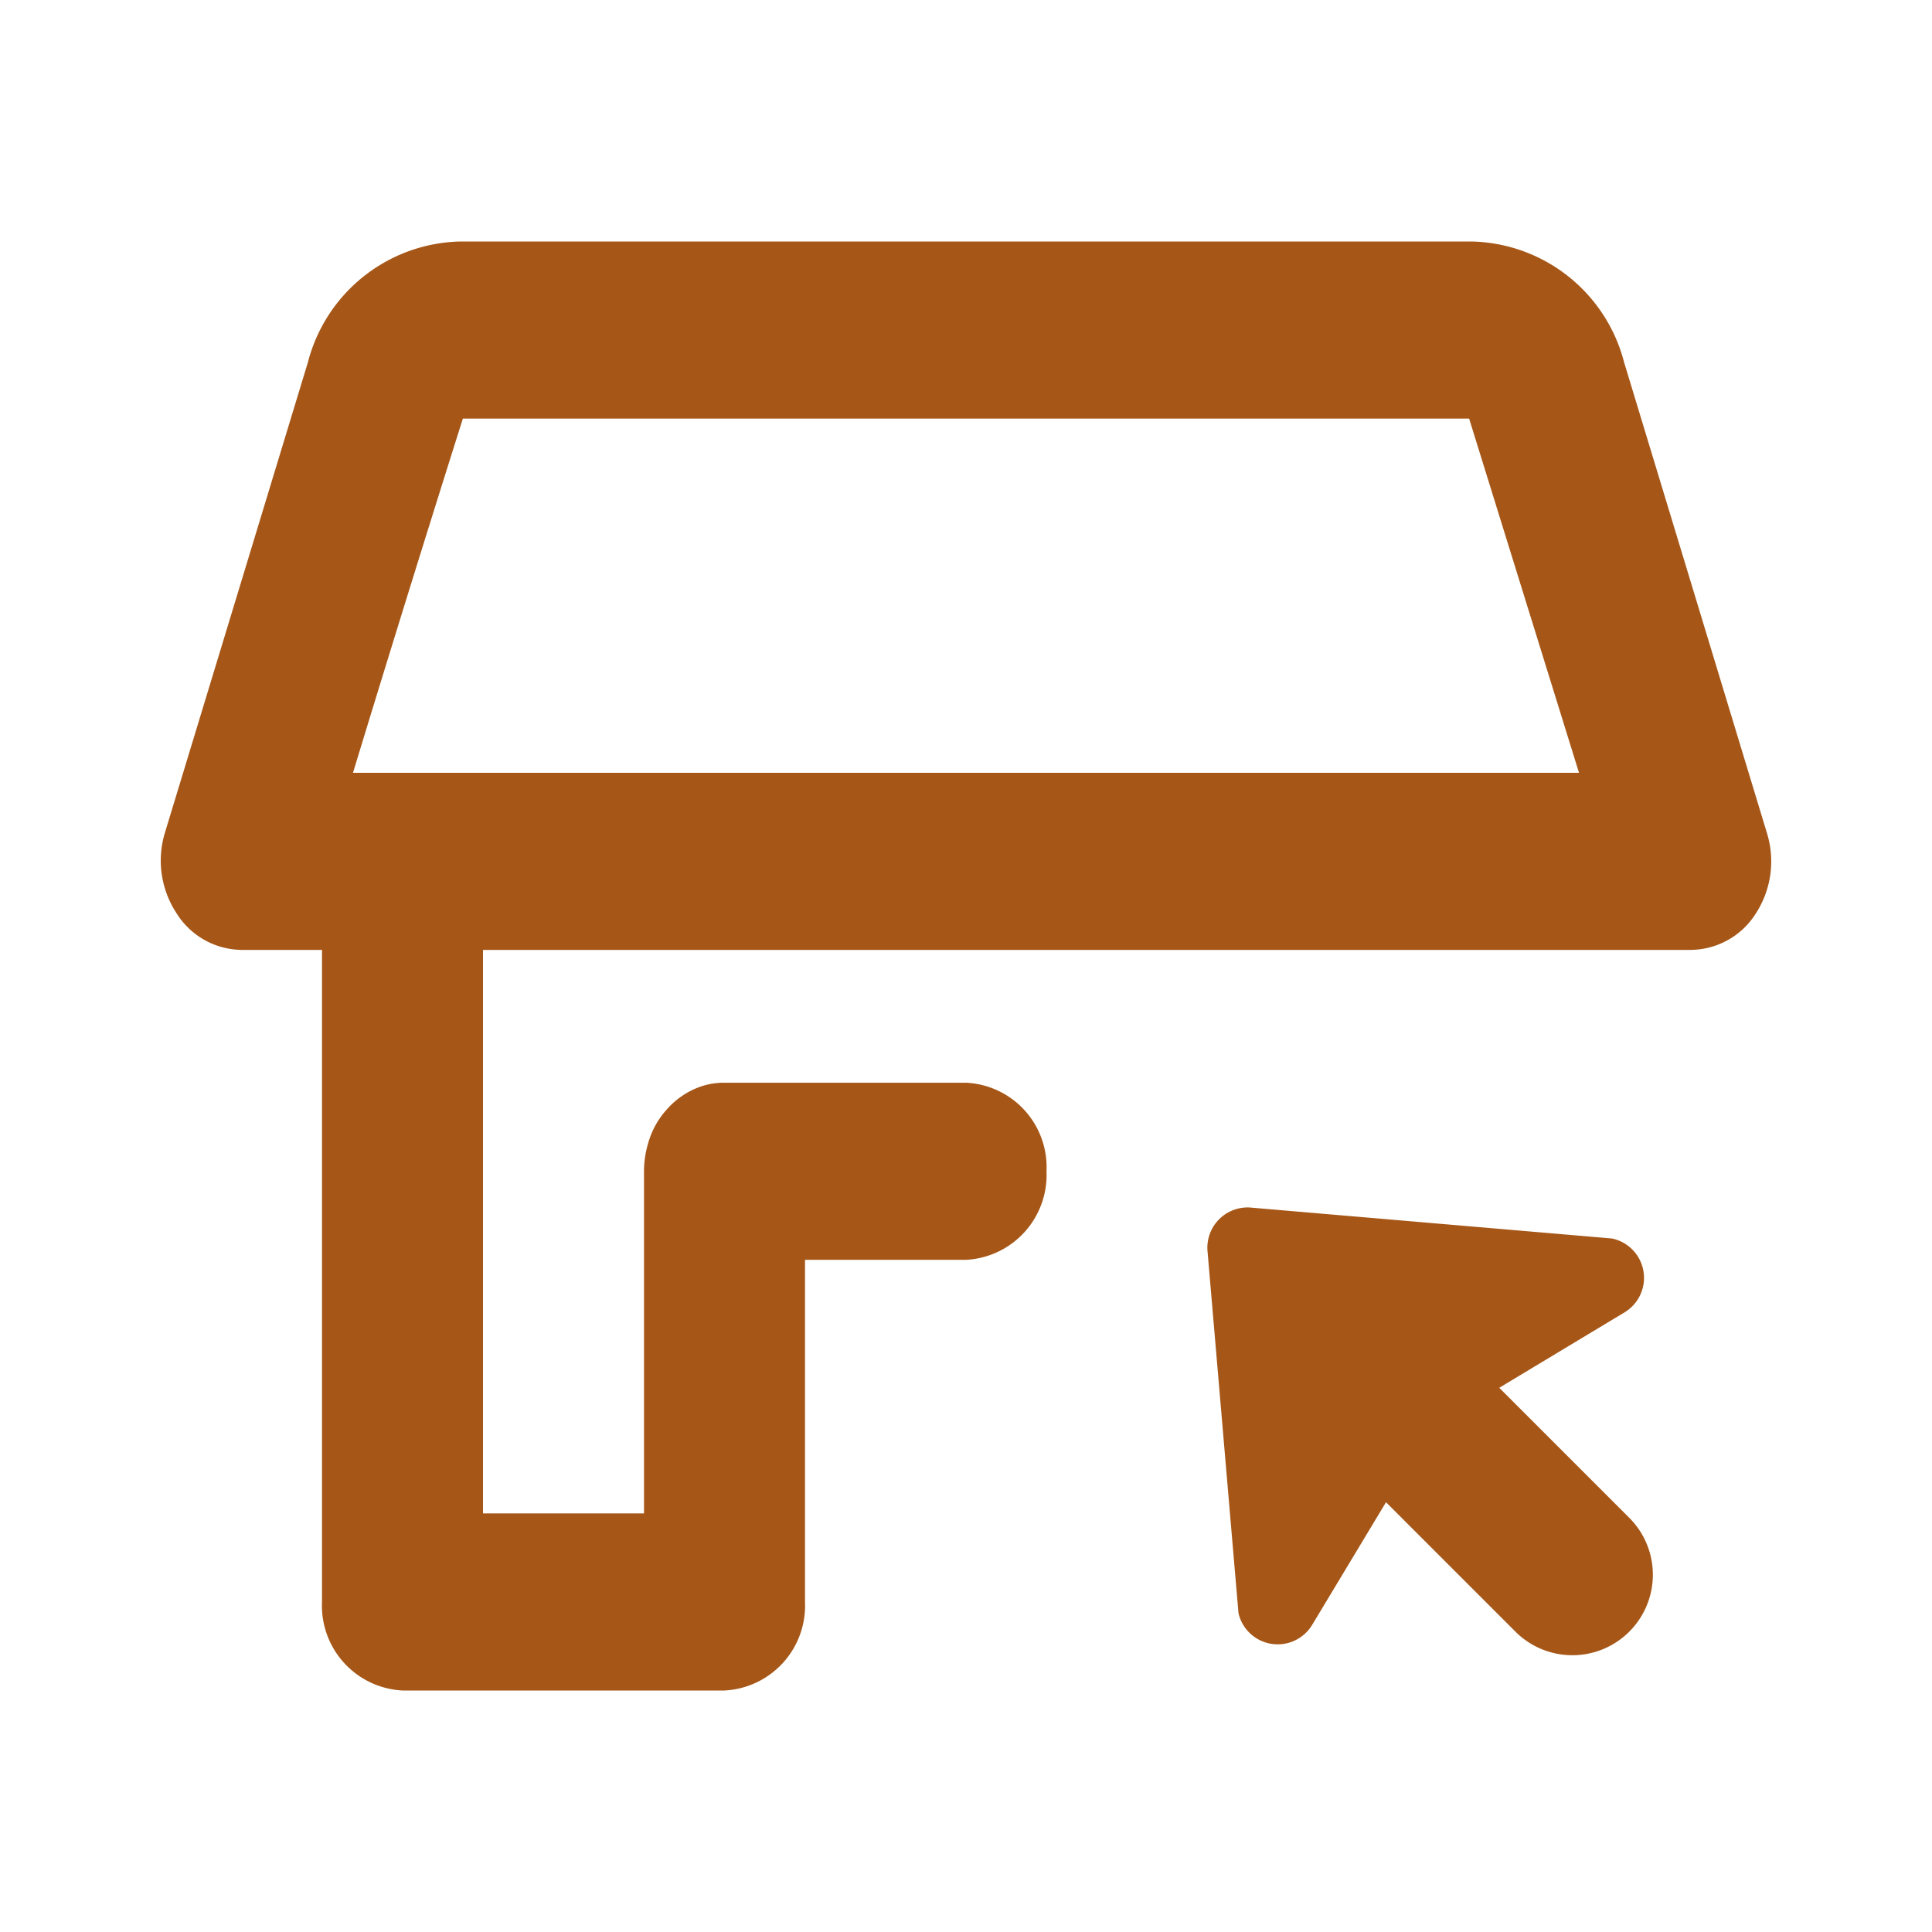 <svg xmlns="http://www.w3.org/2000/svg" viewBox="0 0 48 48"><defs><style>.cls-1{opacity:0;}.cls-2{fill:#a65718;}</style></defs><g id="icones"><g class="cls-1"><g class="cls-1"><rect class="cls-2" width="48" height="48"/></g></g><path class="cls-2" d="M36.56,6a4,4,0,0,1,3.79,3L43.9,20.7a2.38,2.38,0,0,1-.28,2A1.93,1.93,0,0,1,42,23.6H12v14h4V29.1a2.46,2.46,0,0,1,.11-.72,2.08,2.08,0,0,1,.46-.82,2,2,0,0,1,.77-.54A1.78,1.78,0,0,1,18,26.9h6a2.1,2.1,0,0,1,2,2.2h0a2.11,2.11,0,0,1-2,2.2H20v8.5A2.11,2.11,0,0,1,18,42H10a2.11,2.11,0,0,1-2-2.2V23.6H6a1.93,1.93,0,0,1-1.62-.92,2.38,2.38,0,0,1-.28-2L7.65,9a4,4,0,0,1,3.79-3Zm-.06,4.4h-25s-1.27,4-2.73,8.8H39.23Z"/><path class="cls-2" d="M32.6,40.37l2.92-4.85,4.85-2.92a1,1,0,0,0-.32-1.83l-9-.77A1,1,0,0,0,30,31.08l.77,9A1,1,0,0,0,32.6,40.37Z"/><path class="cls-2" d="M34.94,32h4a0,0,0,0,1,0,0v8a2,2,0,0,1-2,2h0a2,2,0,0,1-2-2V32A0,0,0,0,1,34.94,32Z" transform="translate(-15.34 36.96) rotate(-45)"/></g></svg>